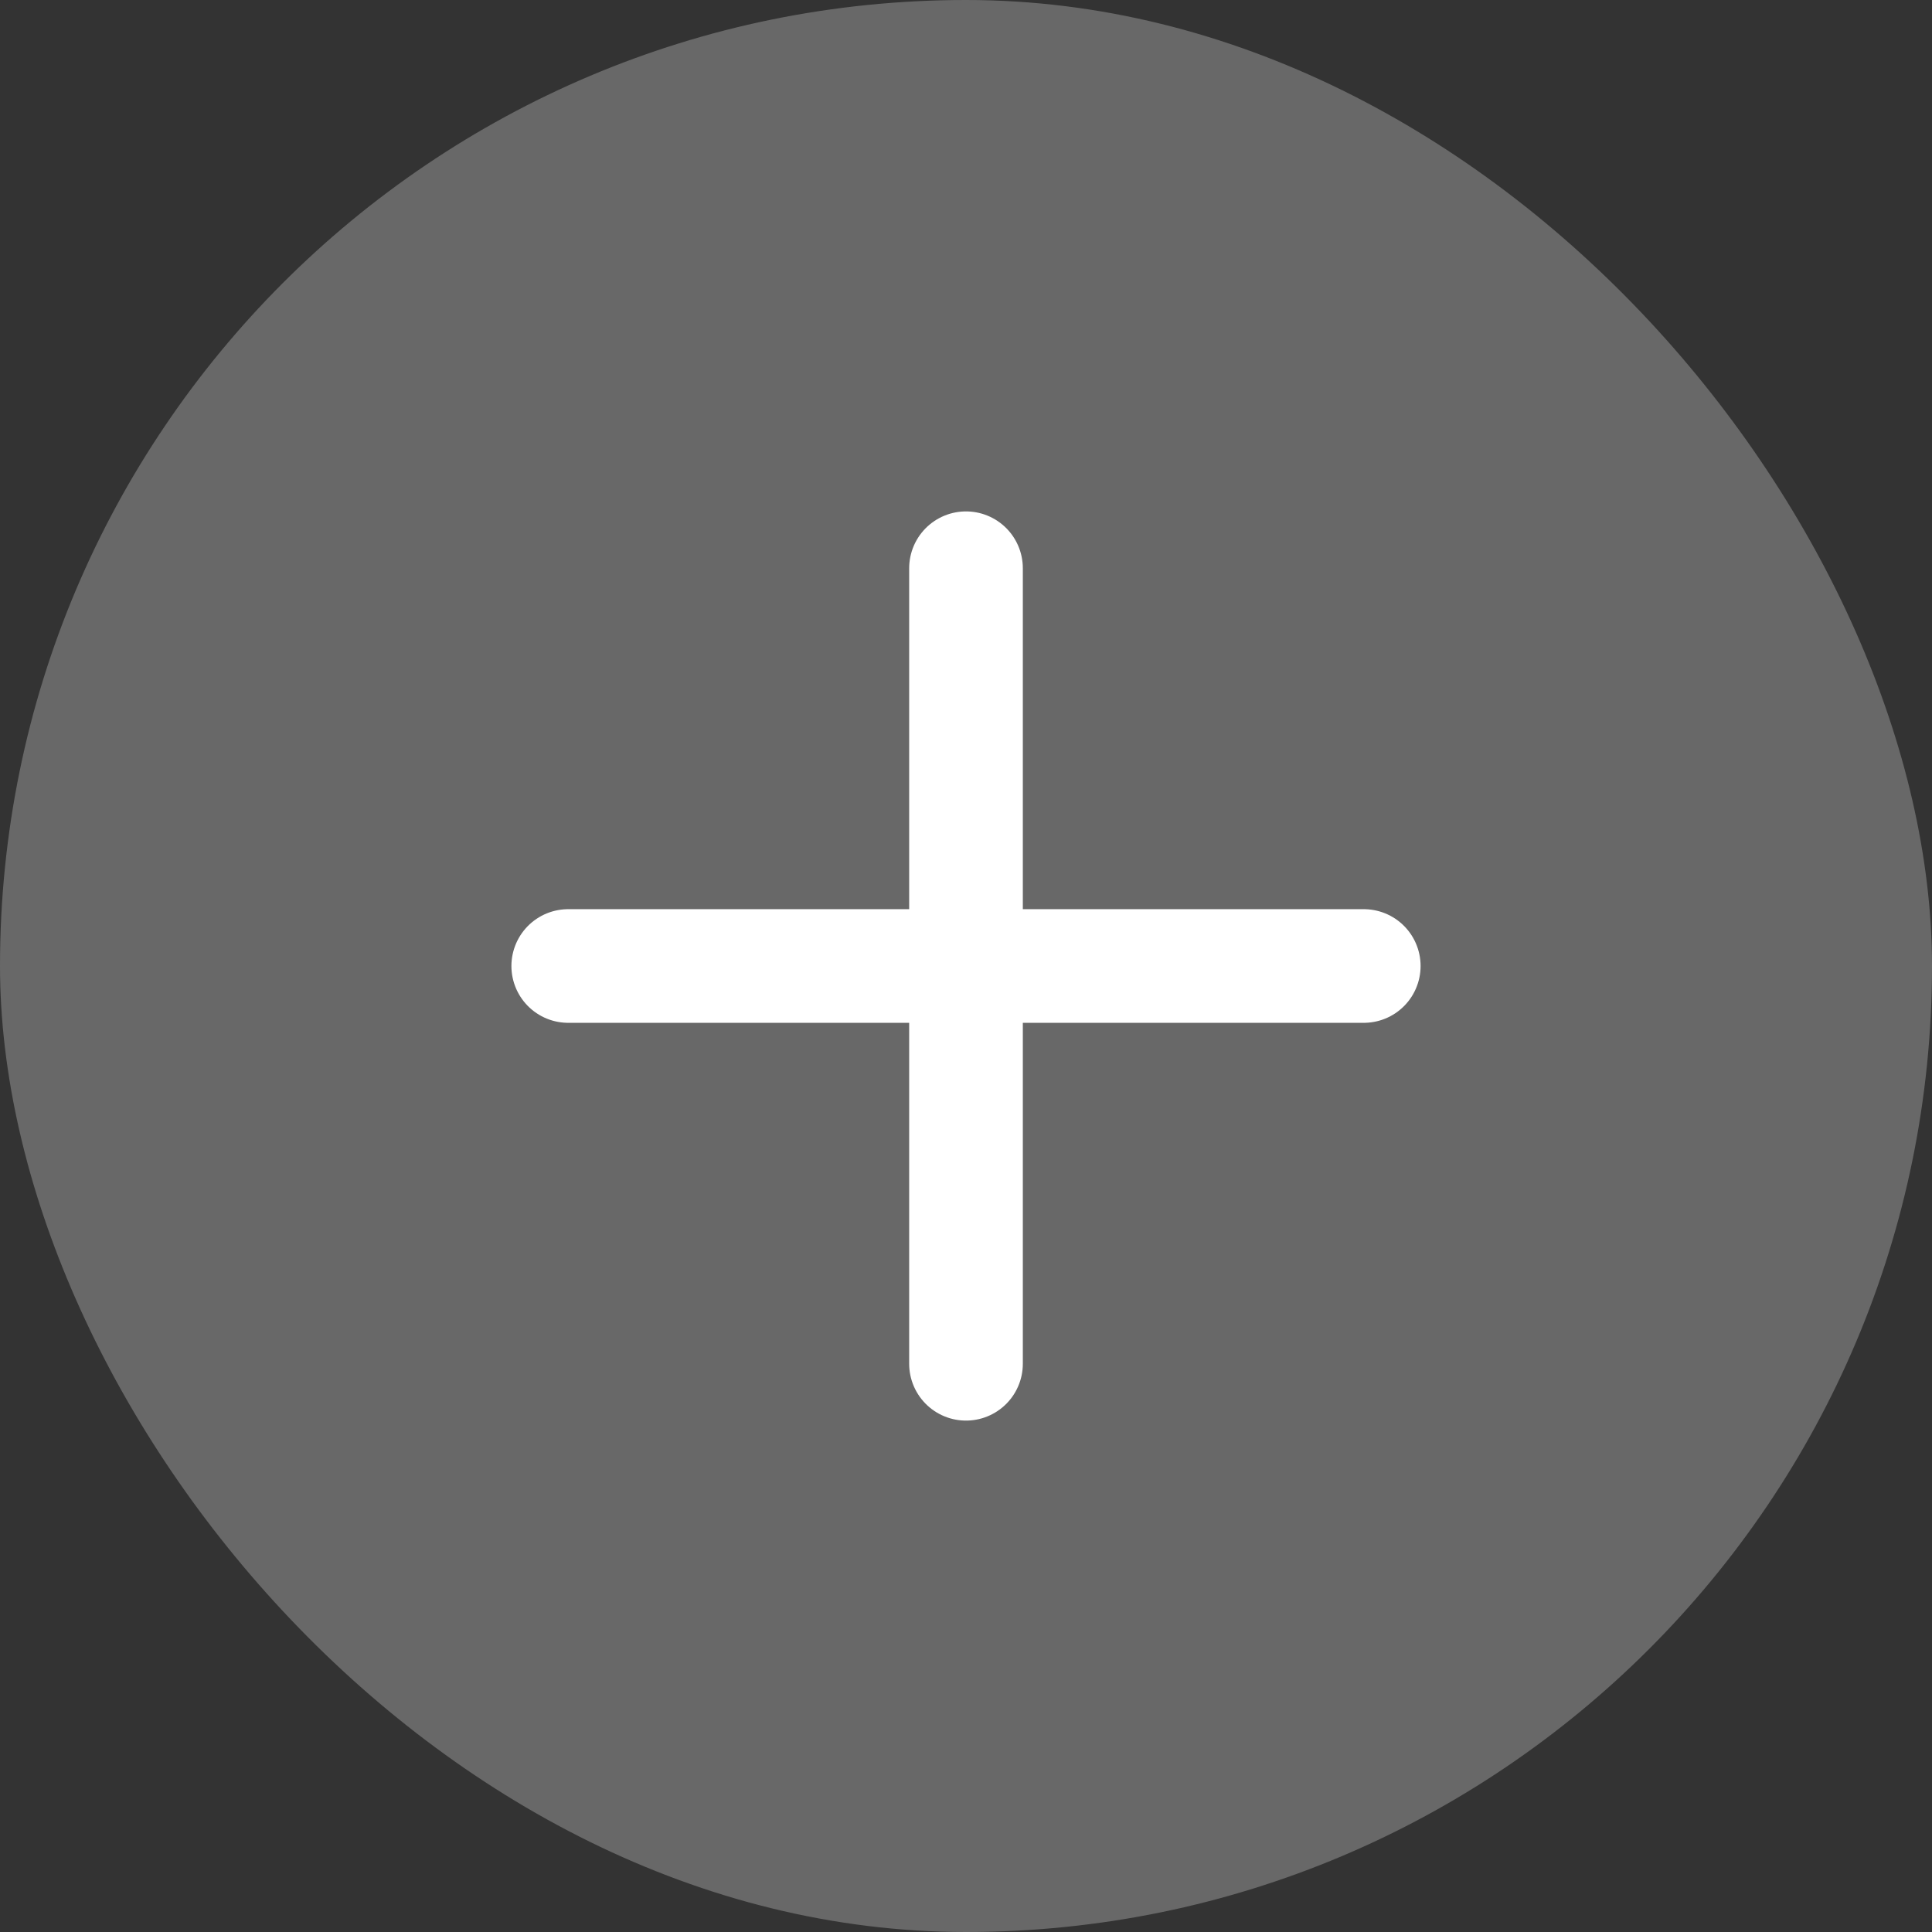 <svg width="34" height="34" viewBox="0 0 34 34" fill="none" xmlns="http://www.w3.org/2000/svg">
<rect x="0" y="0" width="34" height="34" fill="#333333" stroke="none"/>
<rect width="34" height="34" rx="17" fill="#686868"/>
<path d="M17 10V24M10 17H24" stroke="white" stroke-width="2" stroke-linecap="round" stroke-linejoin="round"/>
</svg>
